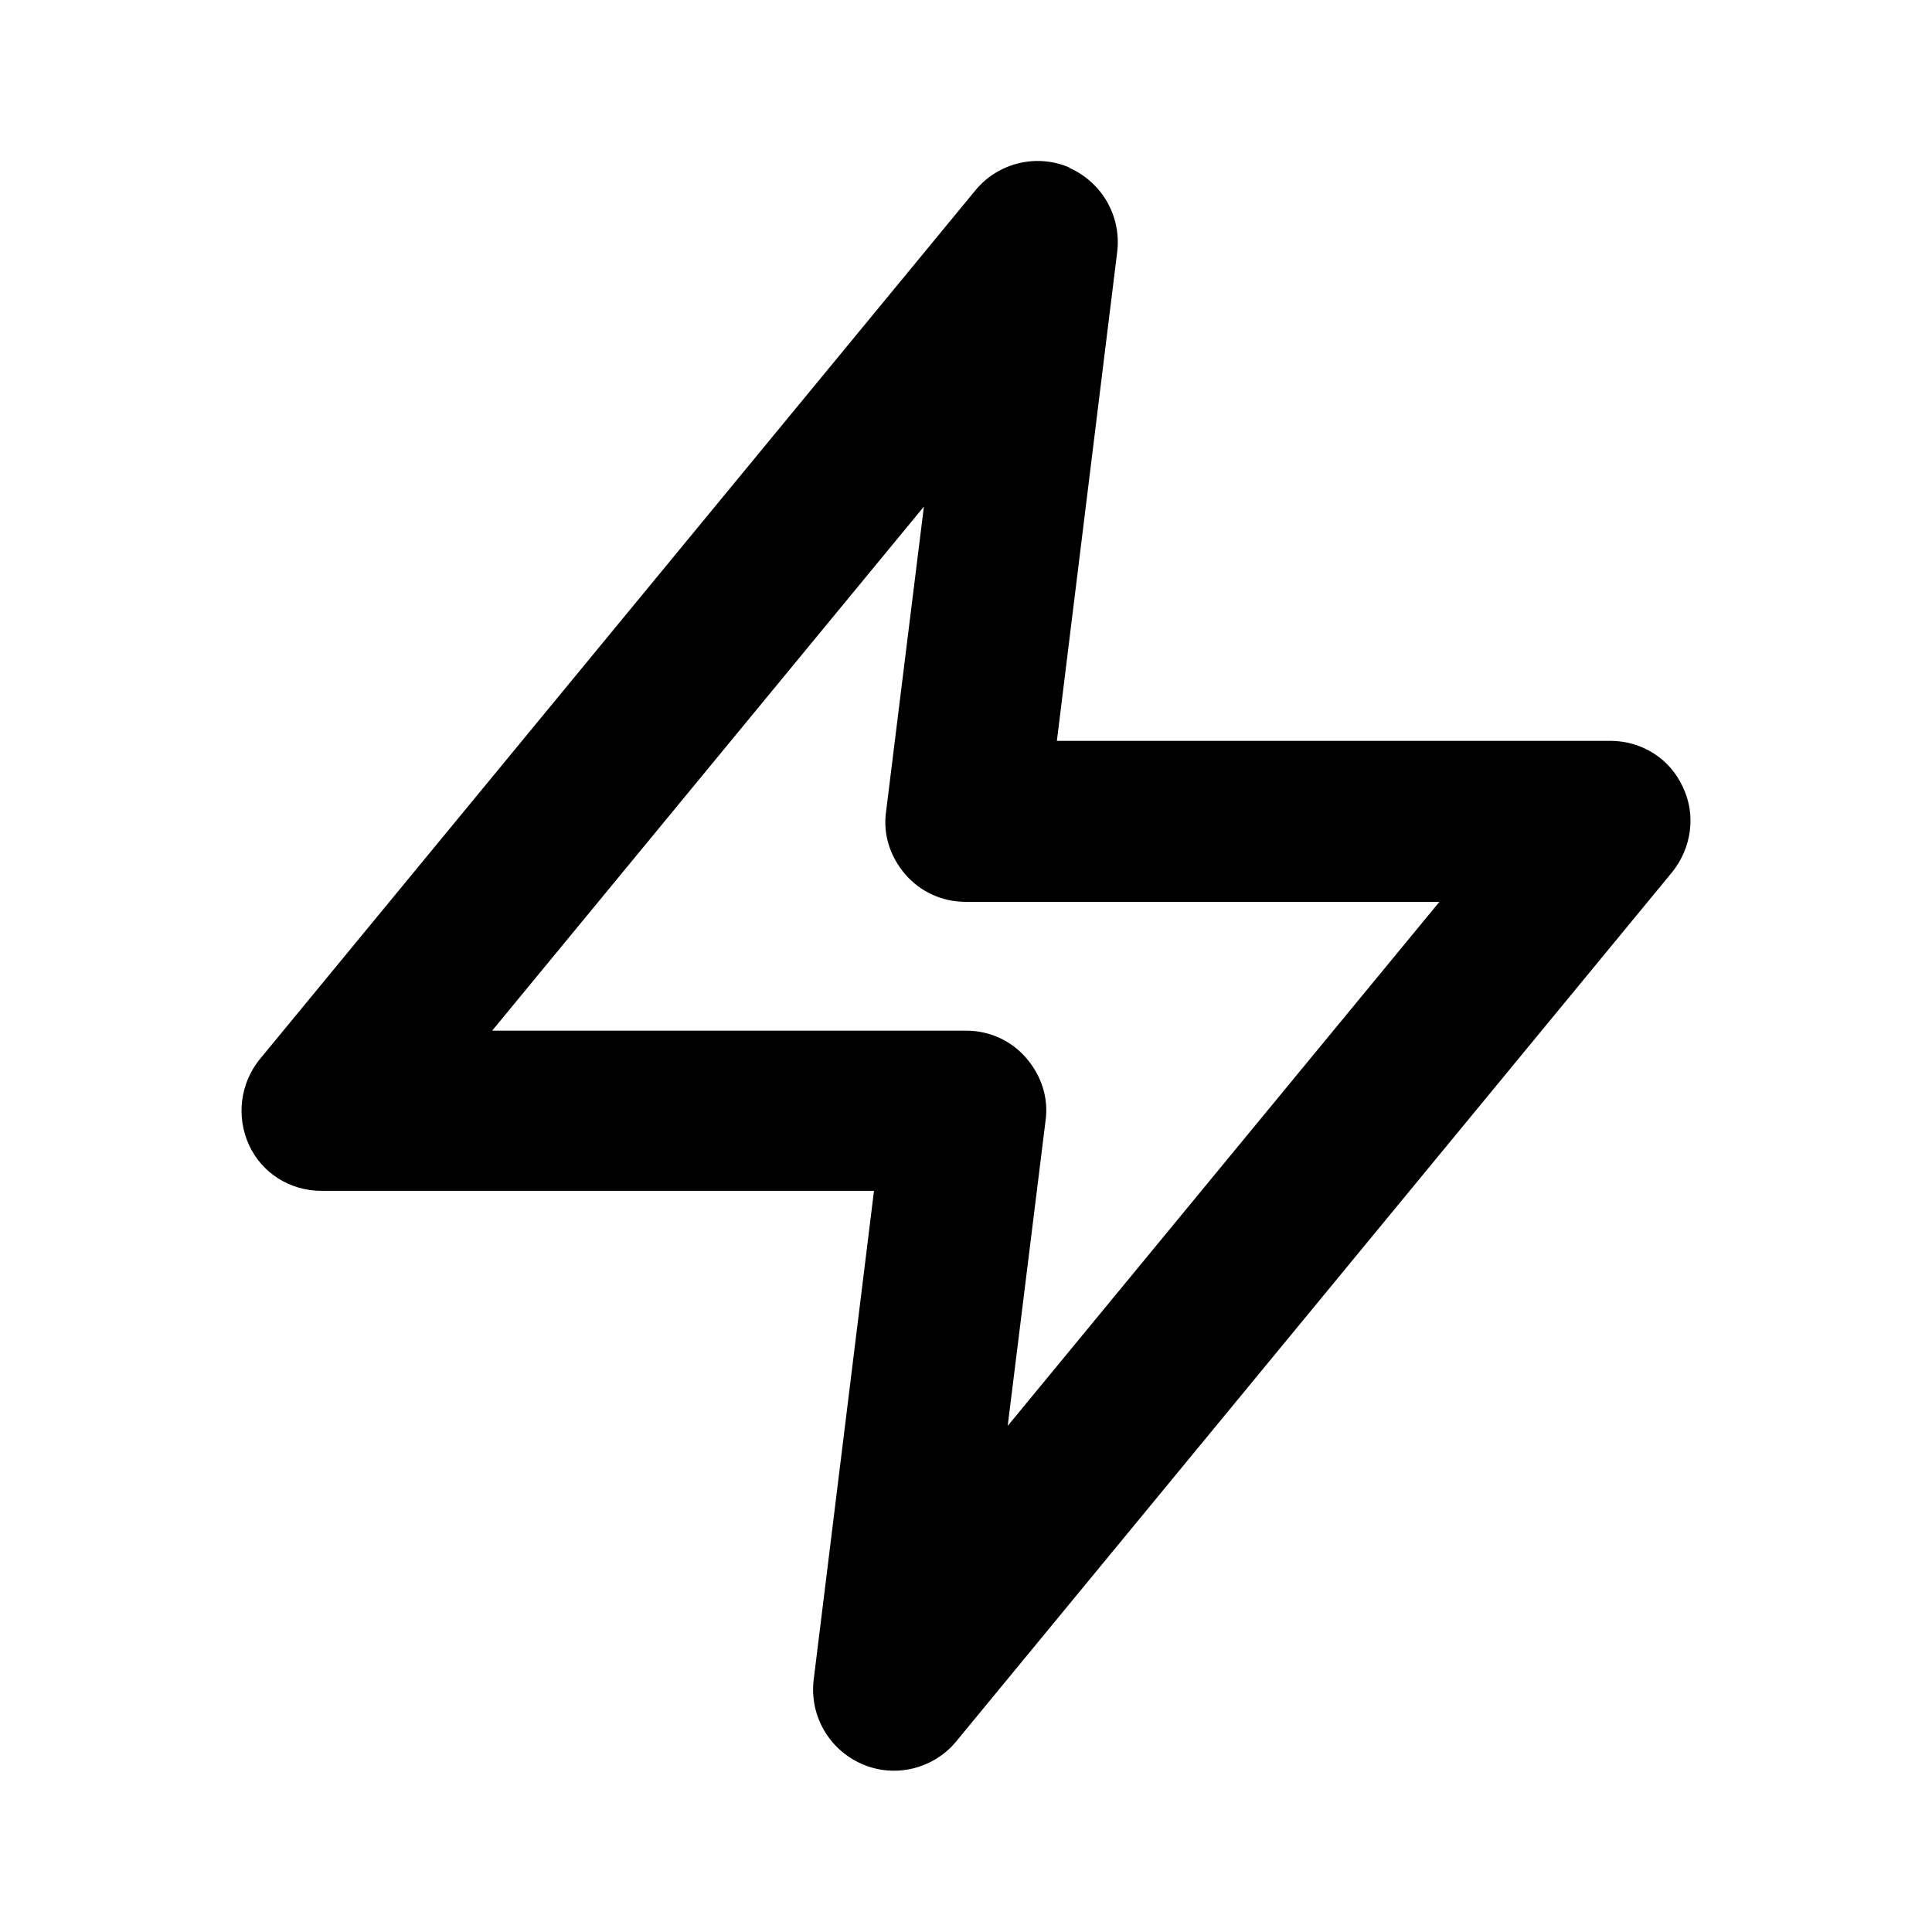 <svg class="fill-current stroke-current w-full h-full" style="color: inherit" stroke-width="0.2" width="24" height="24" viewBox="0 0 24 24" stroke="none" xmlns="http://www.w3.org/2000/svg">
<path fill-rule="evenodd" clip-rule="evenodd" d="M13.279 2.083C13.689 2.263 13.929 2.683 13.879 3.123L13.129 9.203H20.003C20.393 9.203 20.743 9.423 20.903 9.773C21.073 10.123 21.013 10.533 20.773 10.833L11.878 21.633C11.598 21.973 11.117 22.093 10.707 21.913C10.297 21.733 10.057 21.313 10.107 20.873L10.857 14.793H3.993C3.603 14.793 3.253 14.573 3.093 14.223C2.933 13.873 2.983 13.463 3.223 13.163L12.118 2.363C12.398 2.023 12.878 1.903 13.289 2.083H13.279ZM6.114 12.803H11.998C12.288 12.803 12.558 12.923 12.748 13.143C12.938 13.363 13.028 13.643 12.988 13.923L12.518 17.713L17.881 11.203H11.998C11.708 11.203 11.438 11.083 11.247 10.863C11.057 10.643 10.967 10.363 11.007 10.083L11.477 6.293L6.114 12.803Z" />
</svg>
